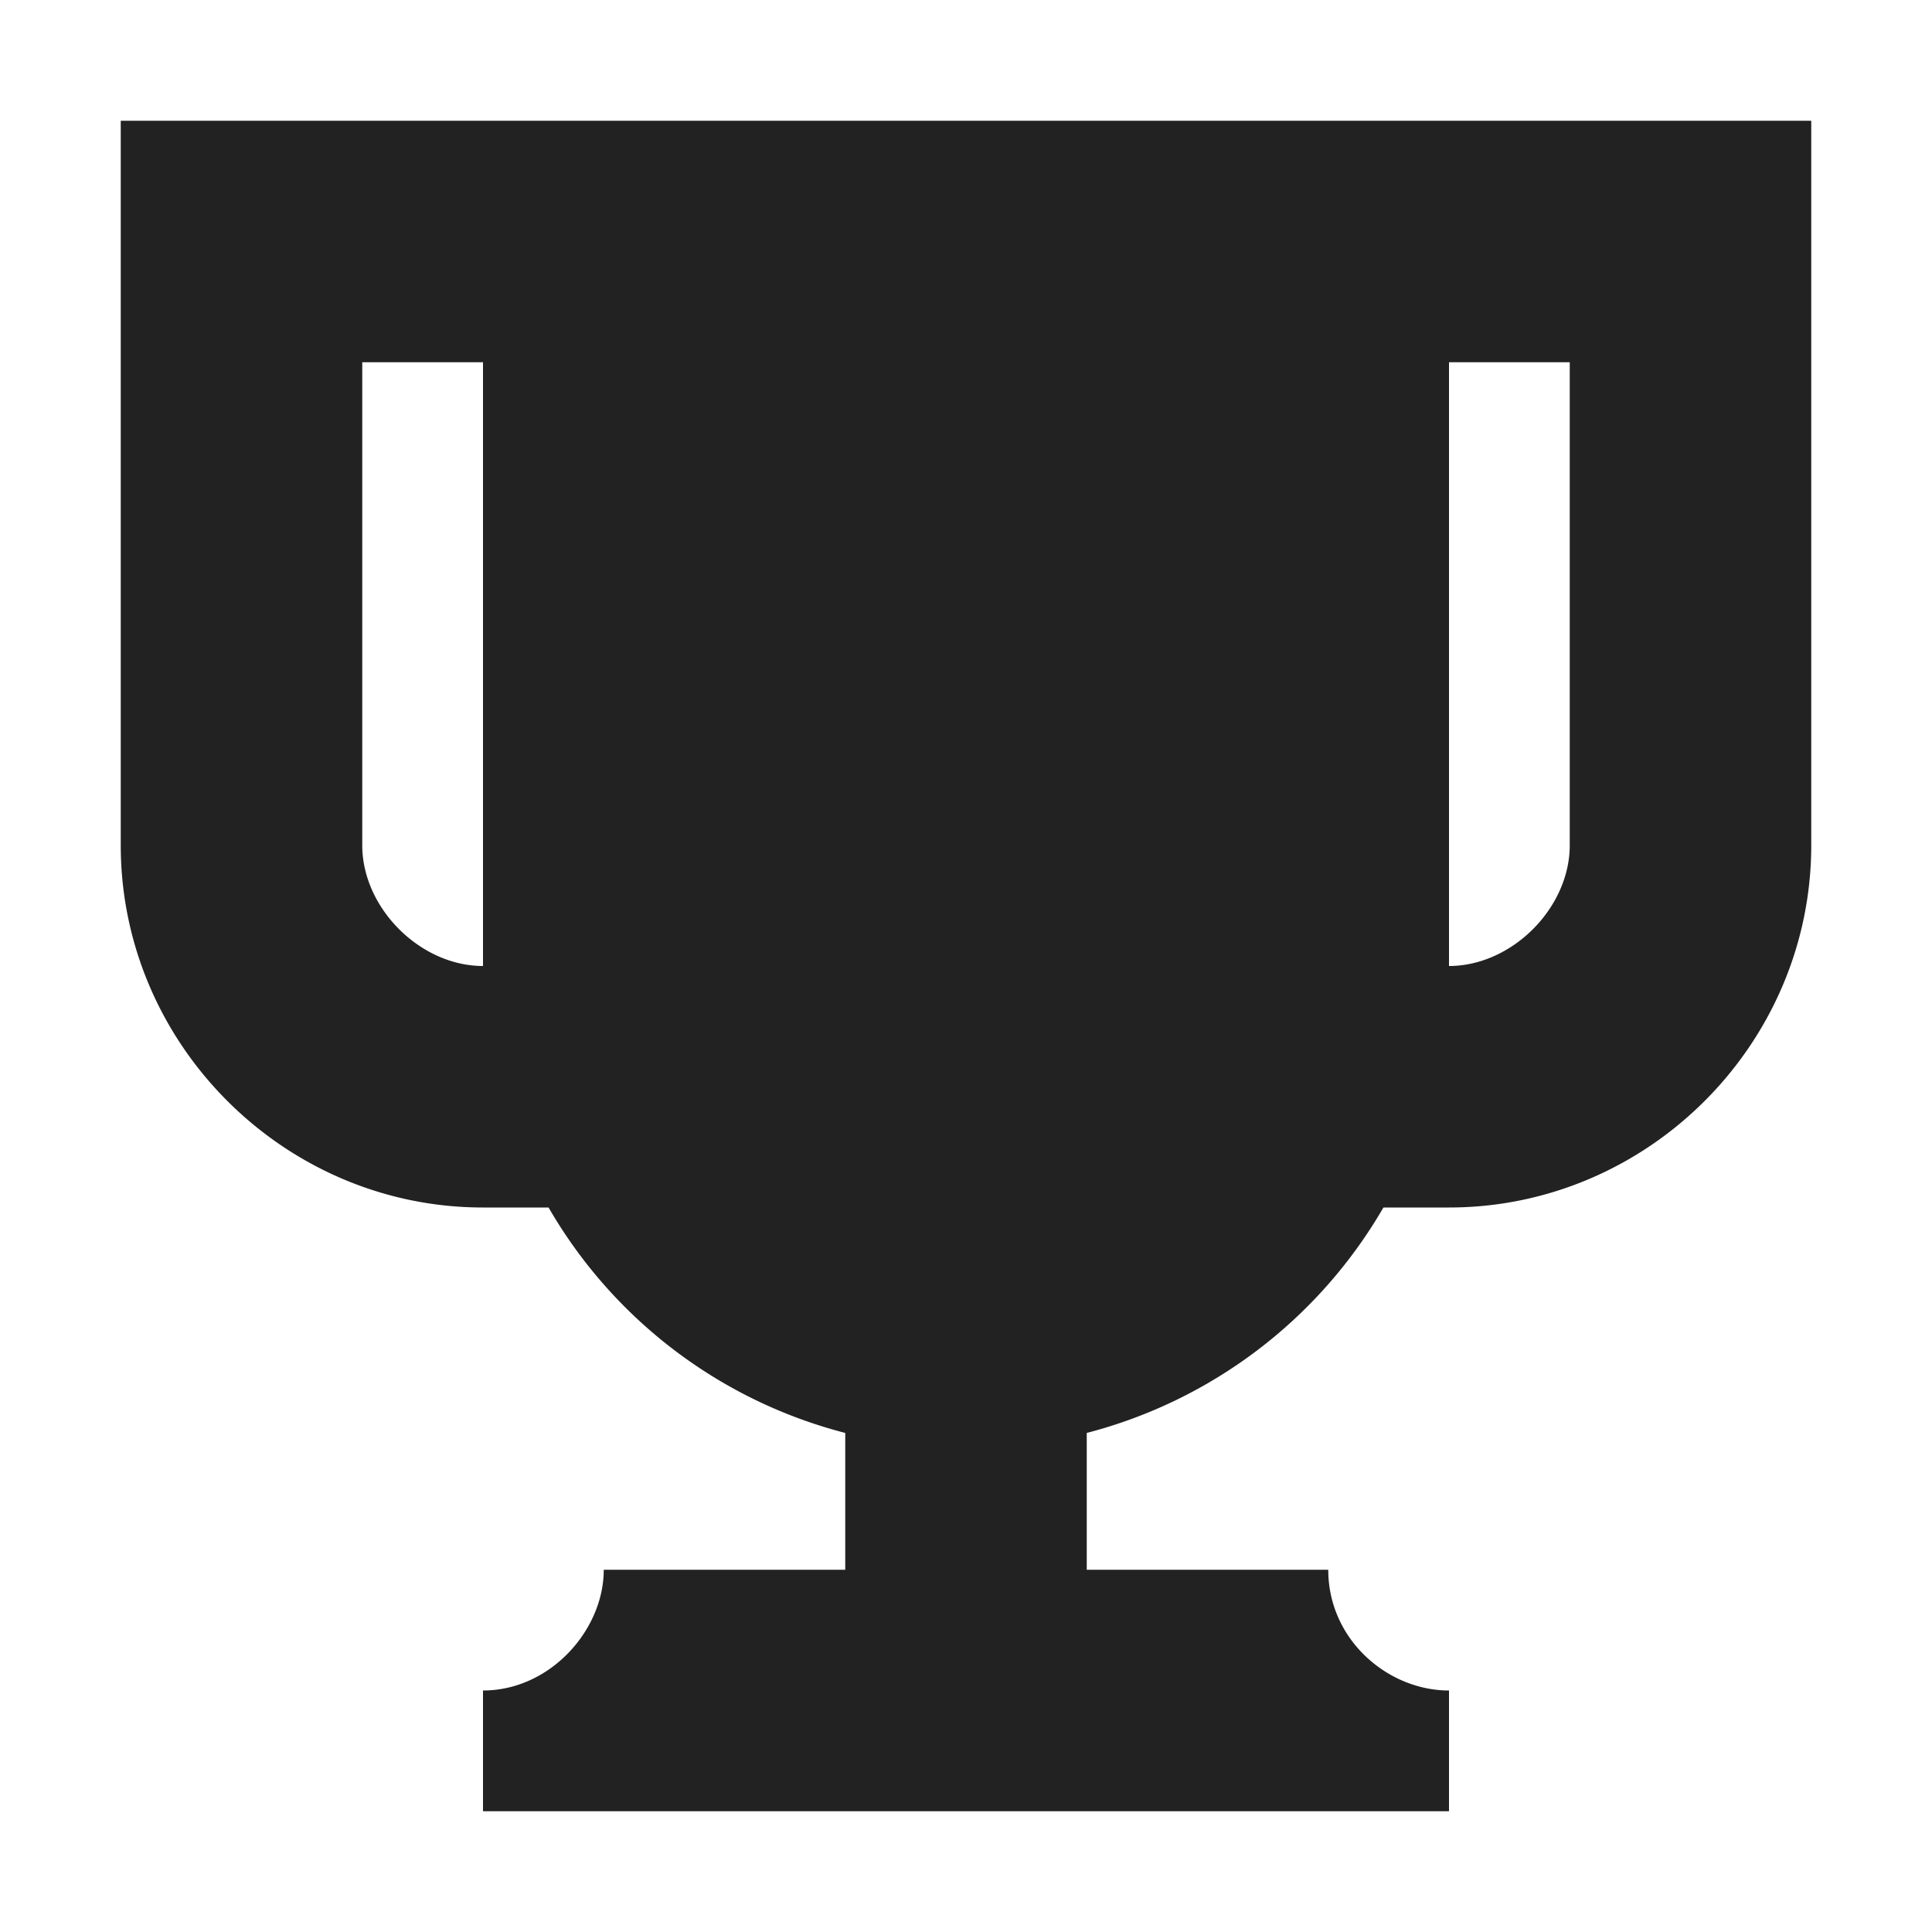 <svg xmlns="http://www.w3.org/2000/svg" width="16" height="16"><path fill="#222" d="M1 1v6c0 1.648 1.355 3 3 3h.543A3.989 3.989 0 0 0 7 11.867V13H5c0 .5-.445 1-1 1v1h8v-1c-.508 0-1-.422-1-1H9v-1.133A4.002 4.002 0 0 0 11.457 10H12c1.645 0 3-1.352 3-3V1zm2 2h1v5c-.52 0-1-.48-1-1zm9 0h1v4c0 .52-.48 1-1 1zm0 0"/></svg>